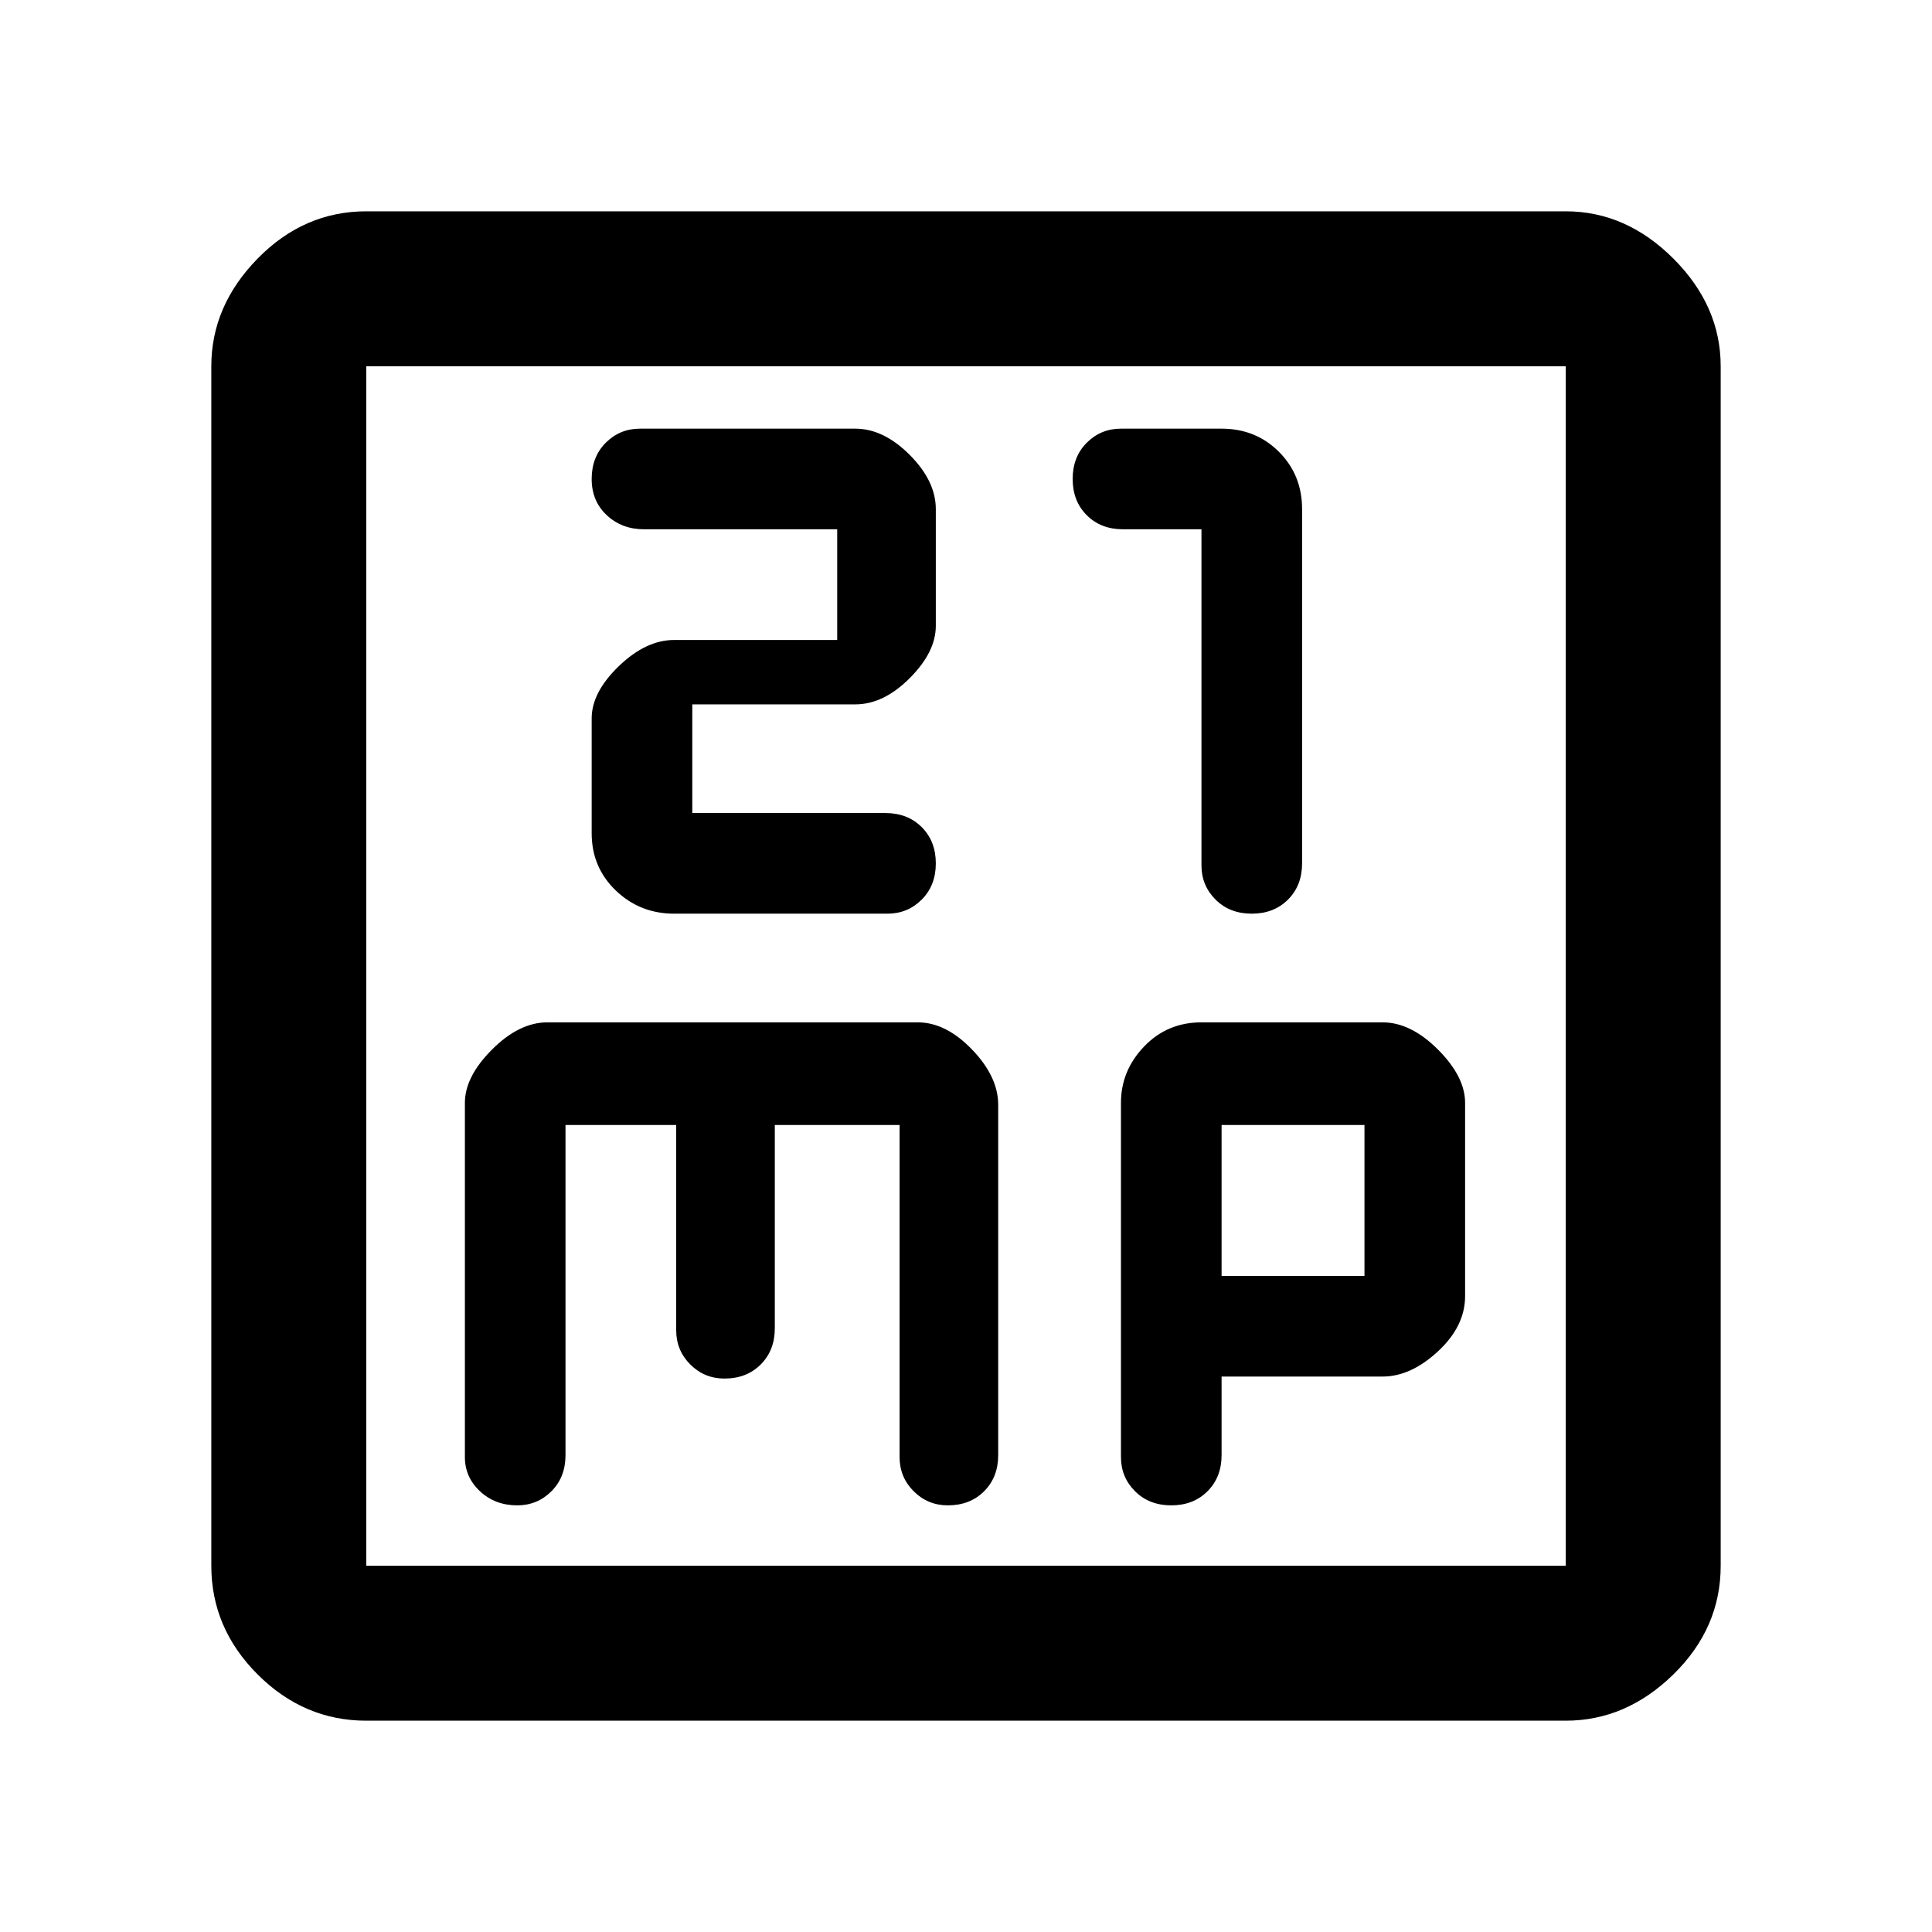 <svg xmlns="http://www.w3.org/2000/svg" height="48" width="48"><path d="M16.75 22.7H22.05Q22.55 22.7 22.9 22.35Q23.25 22 23.25 21.45Q23.25 20.9 22.9 20.55Q22.55 20.2 22 20.2H17.2V17.5H21.25Q21.95 17.5 22.6 16.85Q23.25 16.2 23.25 15.55V12.65Q23.25 11.95 22.6 11.3Q21.95 10.65 21.25 10.65H15.9Q15.4 10.65 15.05 11Q14.7 11.35 14.7 11.9Q14.7 12.45 15.075 12.8Q15.45 13.15 16 13.15H20.8V15.9H16.75Q16.05 15.9 15.375 16.55Q14.7 17.2 14.7 17.85V20.7Q14.7 21.55 15.3 22.125Q15.9 22.7 16.75 22.7ZM31.1 22.7Q31.65 22.7 32 22.35Q32.35 22 32.35 21.45V12.65Q32.35 11.8 31.775 11.225Q31.2 10.65 30.35 10.65H27.85Q27.35 10.65 27 11Q26.65 11.35 26.65 11.9Q26.65 12.45 27 12.8Q27.35 13.15 27.9 13.15H29.85V21.5Q29.85 22 30.2 22.35Q30.55 22.7 31.1 22.7ZM9.1 42.75Q7.55 42.75 6.4 41.6Q5.25 40.45 5.25 38.9V9.1Q5.25 7.6 6.4 6.425Q7.55 5.25 9.1 5.25H38.9Q40.4 5.25 41.575 6.425Q42.75 7.6 42.75 9.1V38.9Q42.75 40.45 41.575 41.6Q40.4 42.75 38.9 42.75ZM9.1 38.9H38.9Q38.9 38.9 38.9 38.9Q38.9 38.9 38.9 38.9V9.1Q38.9 9.1 38.9 9.1Q38.9 9.1 38.9 9.1H9.1Q9.1 9.1 9.1 9.1Q9.1 9.1 9.1 9.1V38.9Q9.1 38.9 9.1 38.9Q9.1 38.9 9.1 38.9ZM12.85 37.4Q13.35 37.4 13.7 37.05Q14.05 36.7 14.05 36.15V27.95H16.8V33.05Q16.8 33.55 17.15 33.9Q17.5 34.25 18 34.25Q18.55 34.25 18.9 33.9Q19.25 33.55 19.25 33V27.95H22.35V36.2Q22.35 36.7 22.7 37.05Q23.05 37.4 23.55 37.4Q24.1 37.4 24.45 37.05Q24.8 36.7 24.8 36.15V27.45Q24.8 26.75 24.15 26.075Q23.5 25.4 22.8 25.4H13.6Q12.9 25.4 12.225 26.075Q11.55 26.75 11.55 27.4V36.2Q11.55 36.7 11.925 37.05Q12.3 37.4 12.85 37.4ZM29.1 37.4Q29.65 37.4 30 37.05Q30.35 36.7 30.35 36.15V34.2H34.35Q35.05 34.2 35.725 33.575Q36.4 32.95 36.4 32.2V27.4Q36.4 26.75 35.725 26.075Q35.05 25.4 34.35 25.4H29.85Q29 25.4 28.425 26Q27.85 26.6 27.85 27.4V36.2Q27.85 36.7 28.2 37.05Q28.55 37.4 29.1 37.4ZM30.35 27.95H33.9V31.7H30.35ZM9.1 9.1Q9.1 9.1 9.1 9.1Q9.1 9.1 9.1 9.1Q9.1 9.1 9.1 9.1Q9.1 9.1 9.1 9.1V38.9Q9.1 38.9 9.1 38.9Q9.1 38.9 9.1 38.9Q9.1 38.9 9.1 38.9Q9.1 38.9 9.1 38.9Z"/></svg>